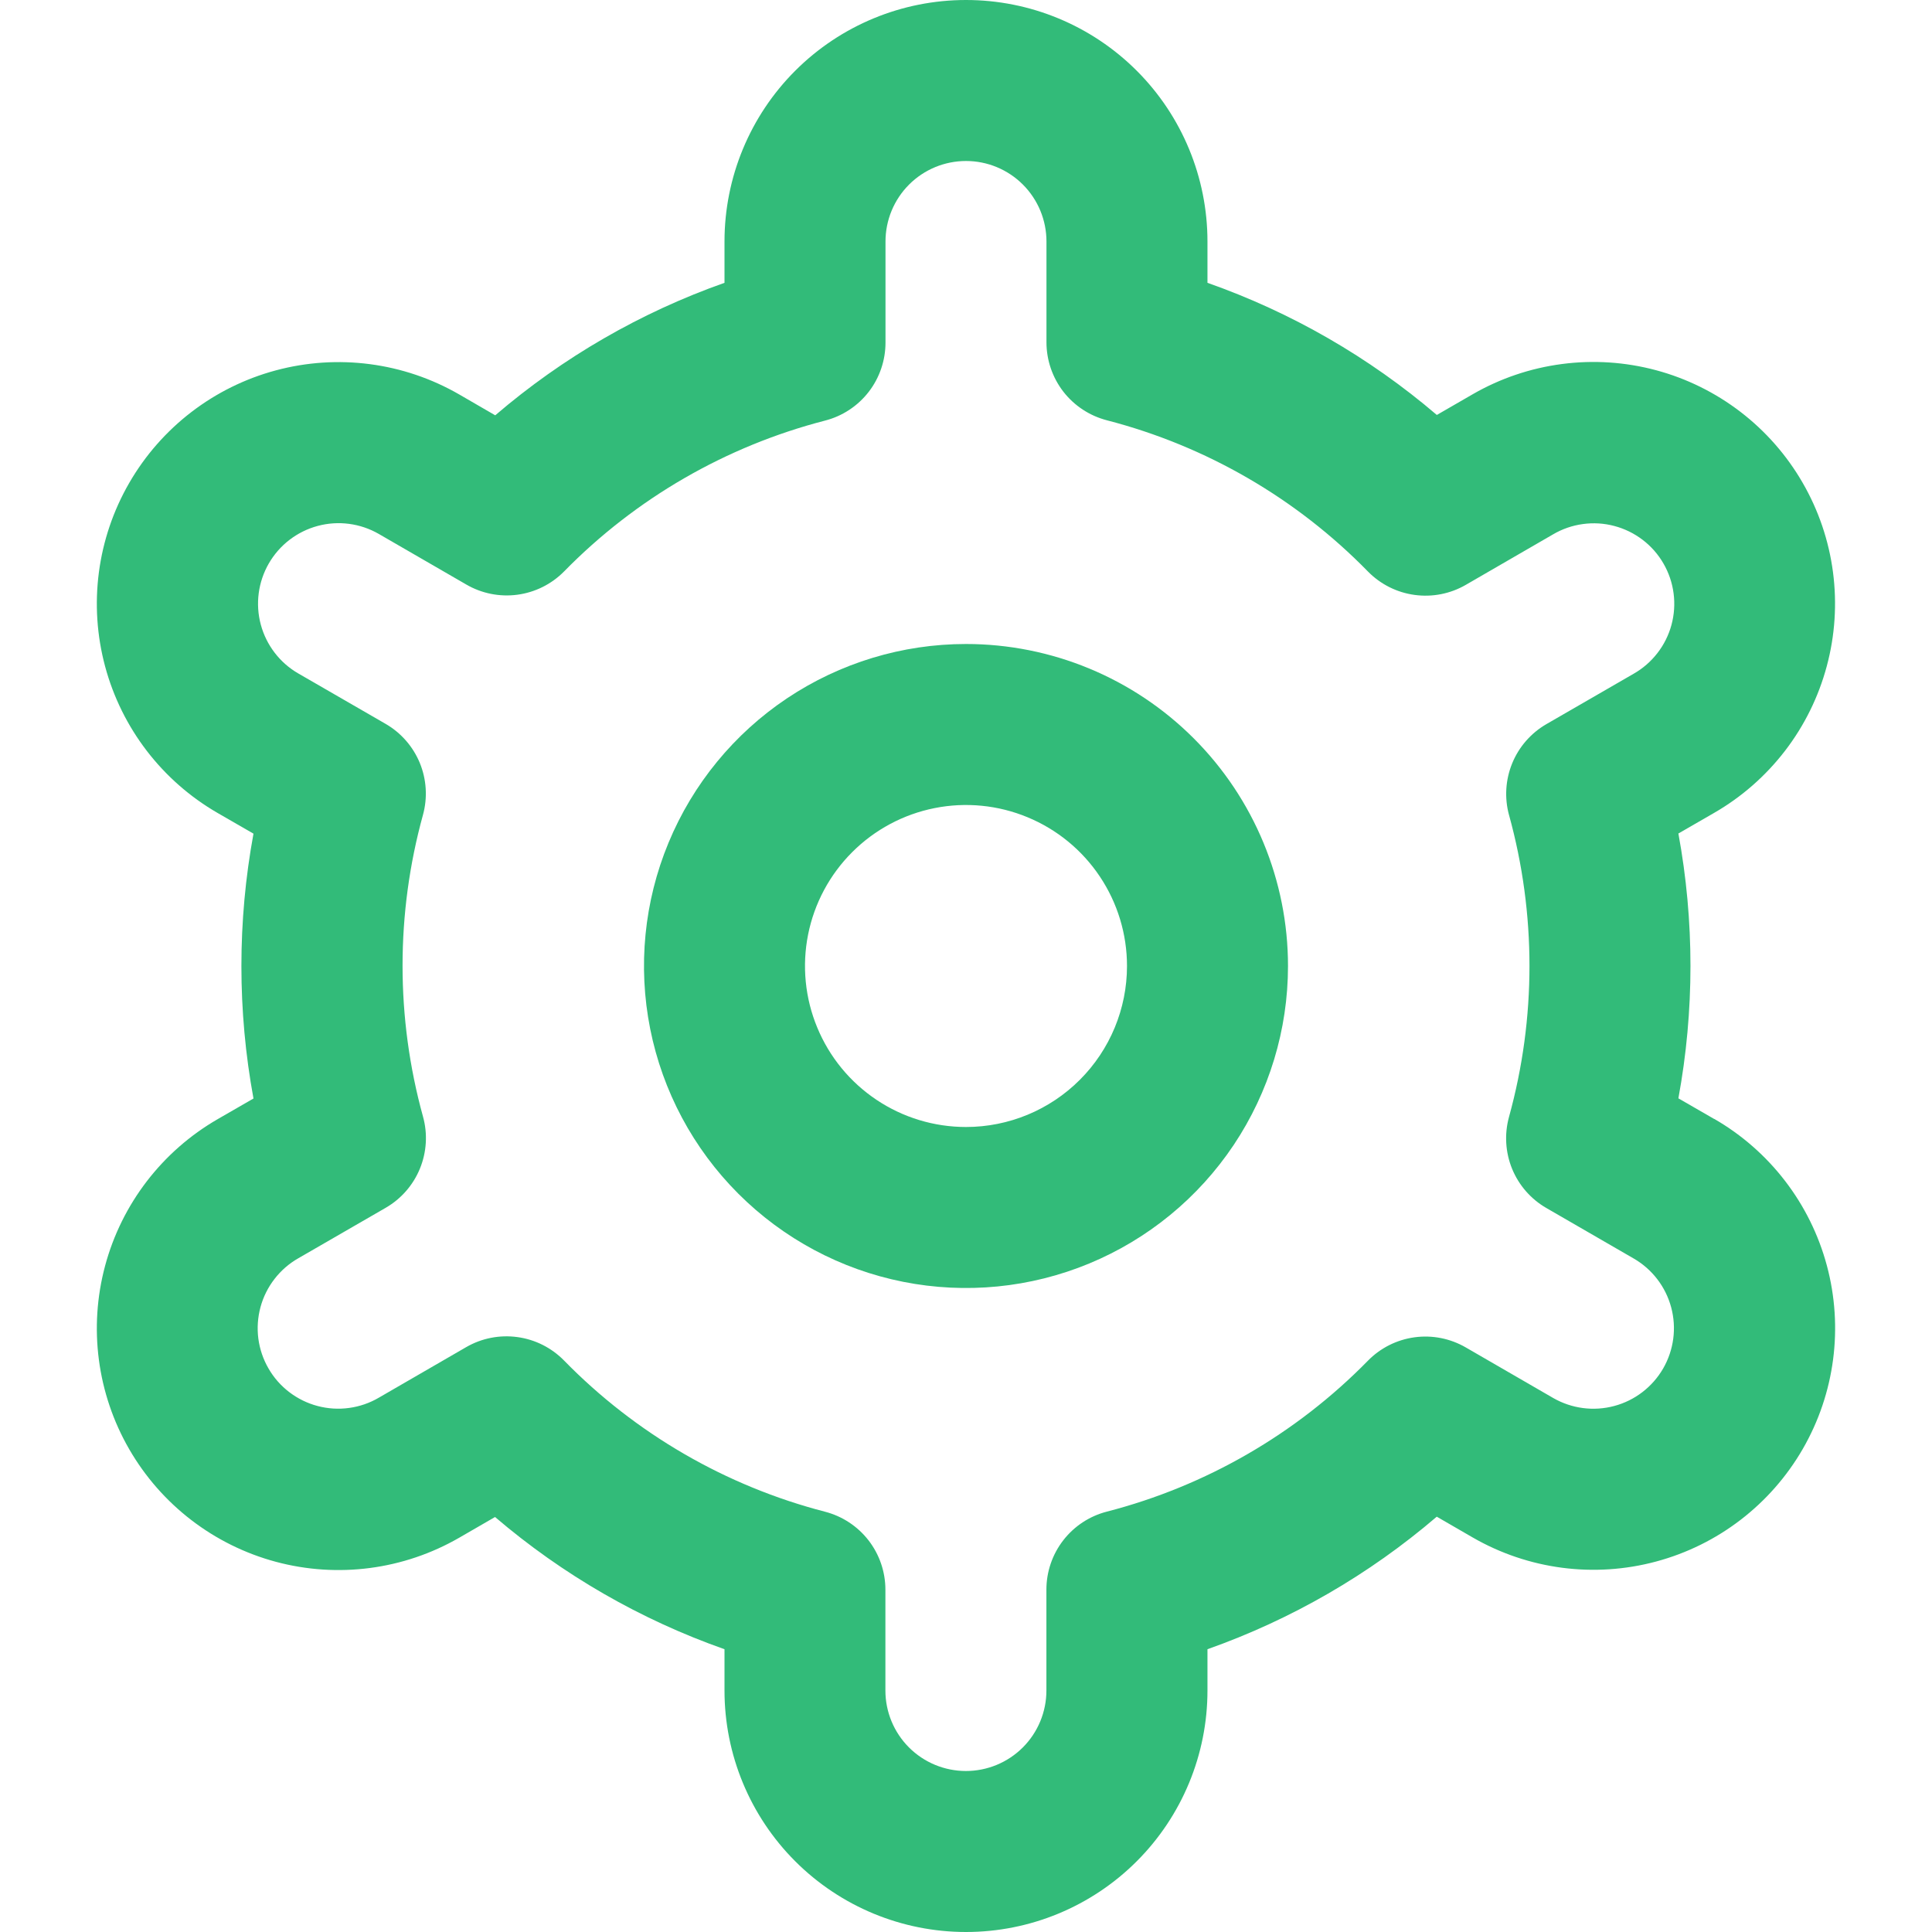 <svg width="60" height="60" viewBox="0 0 60 60" fill="none" xmlns="http://www.w3.org/2000/svg">
<path d="M30 20C28.022 20 26.089 20.587 24.444 21.685C22.8 22.784 21.518 24.346 20.761 26.173C20.004 28 19.806 30.011 20.192 31.951C20.578 33.891 21.53 35.672 22.929 37.071C24.328 38.47 26.109 39.422 28.049 39.808C29.989 40.194 32 39.996 33.827 39.239C35.654 38.482 37.216 37.2 38.315 35.556C39.413 33.911 40 31.978 40 30C40 27.348 38.946 24.804 37.071 22.929C35.196 21.054 32.652 20 30 20ZM30 35C29.011 35 28.044 34.707 27.222 34.157C26.4 33.608 25.759 32.827 25.381 31.913C25.002 31 24.903 29.994 25.096 29.024C25.289 28.055 25.765 27.164 26.465 26.465C27.164 25.765 28.055 25.289 29.025 25.096C29.994 24.903 31 25.002 31.913 25.381C32.827 25.759 33.608 26.4 34.157 27.222C34.707 28.044 35 29.011 35 30C35 31.326 34.473 32.598 33.535 33.535C32.598 34.473 31.326 35 30 35Z" fill="#32BB79"/>
<path d="M53.234 34.75L52.124 34.11C52.624 31.391 52.624 28.604 52.124 25.885L53.234 25.245C54.088 24.753 54.836 24.097 55.437 23.315C56.037 22.534 56.477 21.641 56.732 20.689C56.988 19.738 57.053 18.745 56.925 17.768C56.797 16.791 56.477 15.849 55.984 14.995C55.492 14.141 54.836 13.393 54.055 12.793C53.273 12.193 52.381 11.752 51.429 11.497C50.477 11.242 49.484 11.176 48.507 11.305C47.53 11.433 46.588 11.752 45.734 12.245L44.622 12.887C42.521 11.092 40.106 9.701 37.499 8.783V7.5C37.499 5.511 36.709 3.603 35.303 2.197C33.896 0.79 31.989 0 30 0C28.01 0 26.103 0.79 24.696 2.197C23.29 3.603 22.5 5.511 22.5 7.5V8.783C19.893 9.704 17.479 11.099 15.38 12.898L14.262 12.25C12.538 11.255 10.49 10.986 8.567 11.502C6.645 12.018 5.007 13.276 4.012 15C3.017 16.724 2.748 18.772 3.264 20.695C3.78 22.617 5.038 24.255 6.762 25.25L7.872 25.89C7.372 28.609 7.372 31.396 7.872 34.115L6.762 34.755C5.038 35.75 3.78 37.388 3.264 39.31C2.748 41.233 3.017 43.281 4.012 45.005C5.007 46.729 6.645 47.987 8.567 48.503C10.49 49.019 12.538 48.75 14.262 47.755L15.374 47.112C17.476 48.908 19.892 50.3 22.5 51.218V52.5C22.5 54.489 23.29 56.397 24.696 57.803C26.103 59.21 28.01 60 30 60C31.989 60 33.896 59.21 35.303 57.803C36.709 56.397 37.499 54.489 37.499 52.5V51.218C40.106 50.296 42.52 48.901 44.62 47.102L45.737 47.748C47.461 48.742 49.509 49.011 51.431 48.495C53.354 47.98 54.992 46.721 55.987 44.998C56.982 43.274 57.251 41.225 56.735 39.303C56.219 37.381 54.961 35.742 53.237 34.748L53.234 34.75ZM46.864 25.31C47.711 28.378 47.711 31.617 46.864 34.685C46.717 35.219 46.75 35.787 46.96 36.3C47.17 36.812 47.545 37.241 48.025 37.517L50.734 39.083C51.309 39.414 51.728 39.96 51.9 40.601C52.072 41.242 51.982 41.924 51.651 42.499C51.319 43.073 50.773 43.493 50.132 43.664C49.492 43.836 48.809 43.746 48.234 43.415L45.52 41.845C45.039 41.567 44.48 41.456 43.93 41.531C43.38 41.606 42.871 41.861 42.482 42.258C40.257 44.529 37.453 46.15 34.374 46.945C33.837 47.083 33.361 47.396 33.021 47.835C32.681 48.273 32.497 48.813 32.497 49.367V52.5C32.497 53.163 32.234 53.799 31.765 54.268C31.296 54.737 30.66 55 29.997 55C29.334 55 28.698 54.737 28.229 54.268C27.76 53.799 27.497 53.163 27.497 52.5V49.37C27.497 48.815 27.313 48.276 26.973 47.837C26.633 47.399 26.157 47.086 25.619 46.947C22.54 46.149 19.738 44.525 17.515 42.25C17.126 41.854 16.616 41.598 16.066 41.524C15.516 41.449 14.957 41.559 14.477 41.837L11.767 43.405C11.483 43.572 11.168 43.681 10.841 43.725C10.515 43.77 10.182 43.749 9.864 43.665C9.545 43.581 9.246 43.434 8.984 43.234C8.722 43.034 8.502 42.784 8.338 42.498C8.173 42.213 8.066 41.898 8.023 41.571C7.981 41.244 8.004 40.911 8.09 40.593C8.176 40.275 8.325 39.977 8.527 39.717C8.729 39.456 8.98 39.238 9.267 39.075L11.977 37.51C12.457 37.233 12.831 36.805 13.041 36.292C13.251 35.779 13.285 35.211 13.137 34.678C12.29 31.61 12.29 28.37 13.137 25.302C13.282 24.77 13.247 24.204 13.037 23.693C12.826 23.183 12.453 22.756 11.975 22.48L9.264 20.915C8.69 20.584 8.271 20.037 8.099 19.397C7.927 18.756 8.017 18.073 8.348 17.499C8.68 16.924 9.226 16.505 9.867 16.333C10.507 16.161 11.19 16.251 11.764 16.582L14.479 18.152C14.958 18.431 15.516 18.543 16.066 18.47C16.615 18.397 17.125 18.144 17.515 17.75C19.74 15.478 22.543 13.858 25.622 13.062C26.161 12.924 26.639 12.609 26.979 12.169C27.319 11.728 27.502 11.187 27.5 10.63V7.5C27.5 6.837 27.763 6.201 28.232 5.732C28.701 5.263 29.337 5 30 5C30.663 5 31.298 5.263 31.767 5.732C32.236 6.201 32.499 6.837 32.499 7.5V10.63C32.499 11.185 32.684 11.724 33.023 12.163C33.363 12.601 33.84 12.914 34.377 13.053C37.457 13.85 40.261 15.475 42.484 17.75C42.873 18.146 43.383 18.402 43.933 18.476C44.483 18.551 45.042 18.441 45.522 18.163L48.232 16.595C48.516 16.428 48.831 16.319 49.158 16.275C49.484 16.23 49.817 16.25 50.135 16.335C50.454 16.419 50.753 16.566 51.015 16.766C51.277 16.966 51.497 17.216 51.661 17.502C51.826 17.787 51.933 18.102 51.975 18.43C52.018 18.756 51.995 19.088 51.909 19.407C51.823 19.725 51.674 20.023 51.472 20.283C51.27 20.544 51.019 20.762 50.732 20.925L48.022 22.49C47.545 22.767 47.172 23.194 46.963 23.704C46.754 24.215 46.719 24.78 46.864 25.312V25.31Z" fill="#32BB79"/>
</svg>
